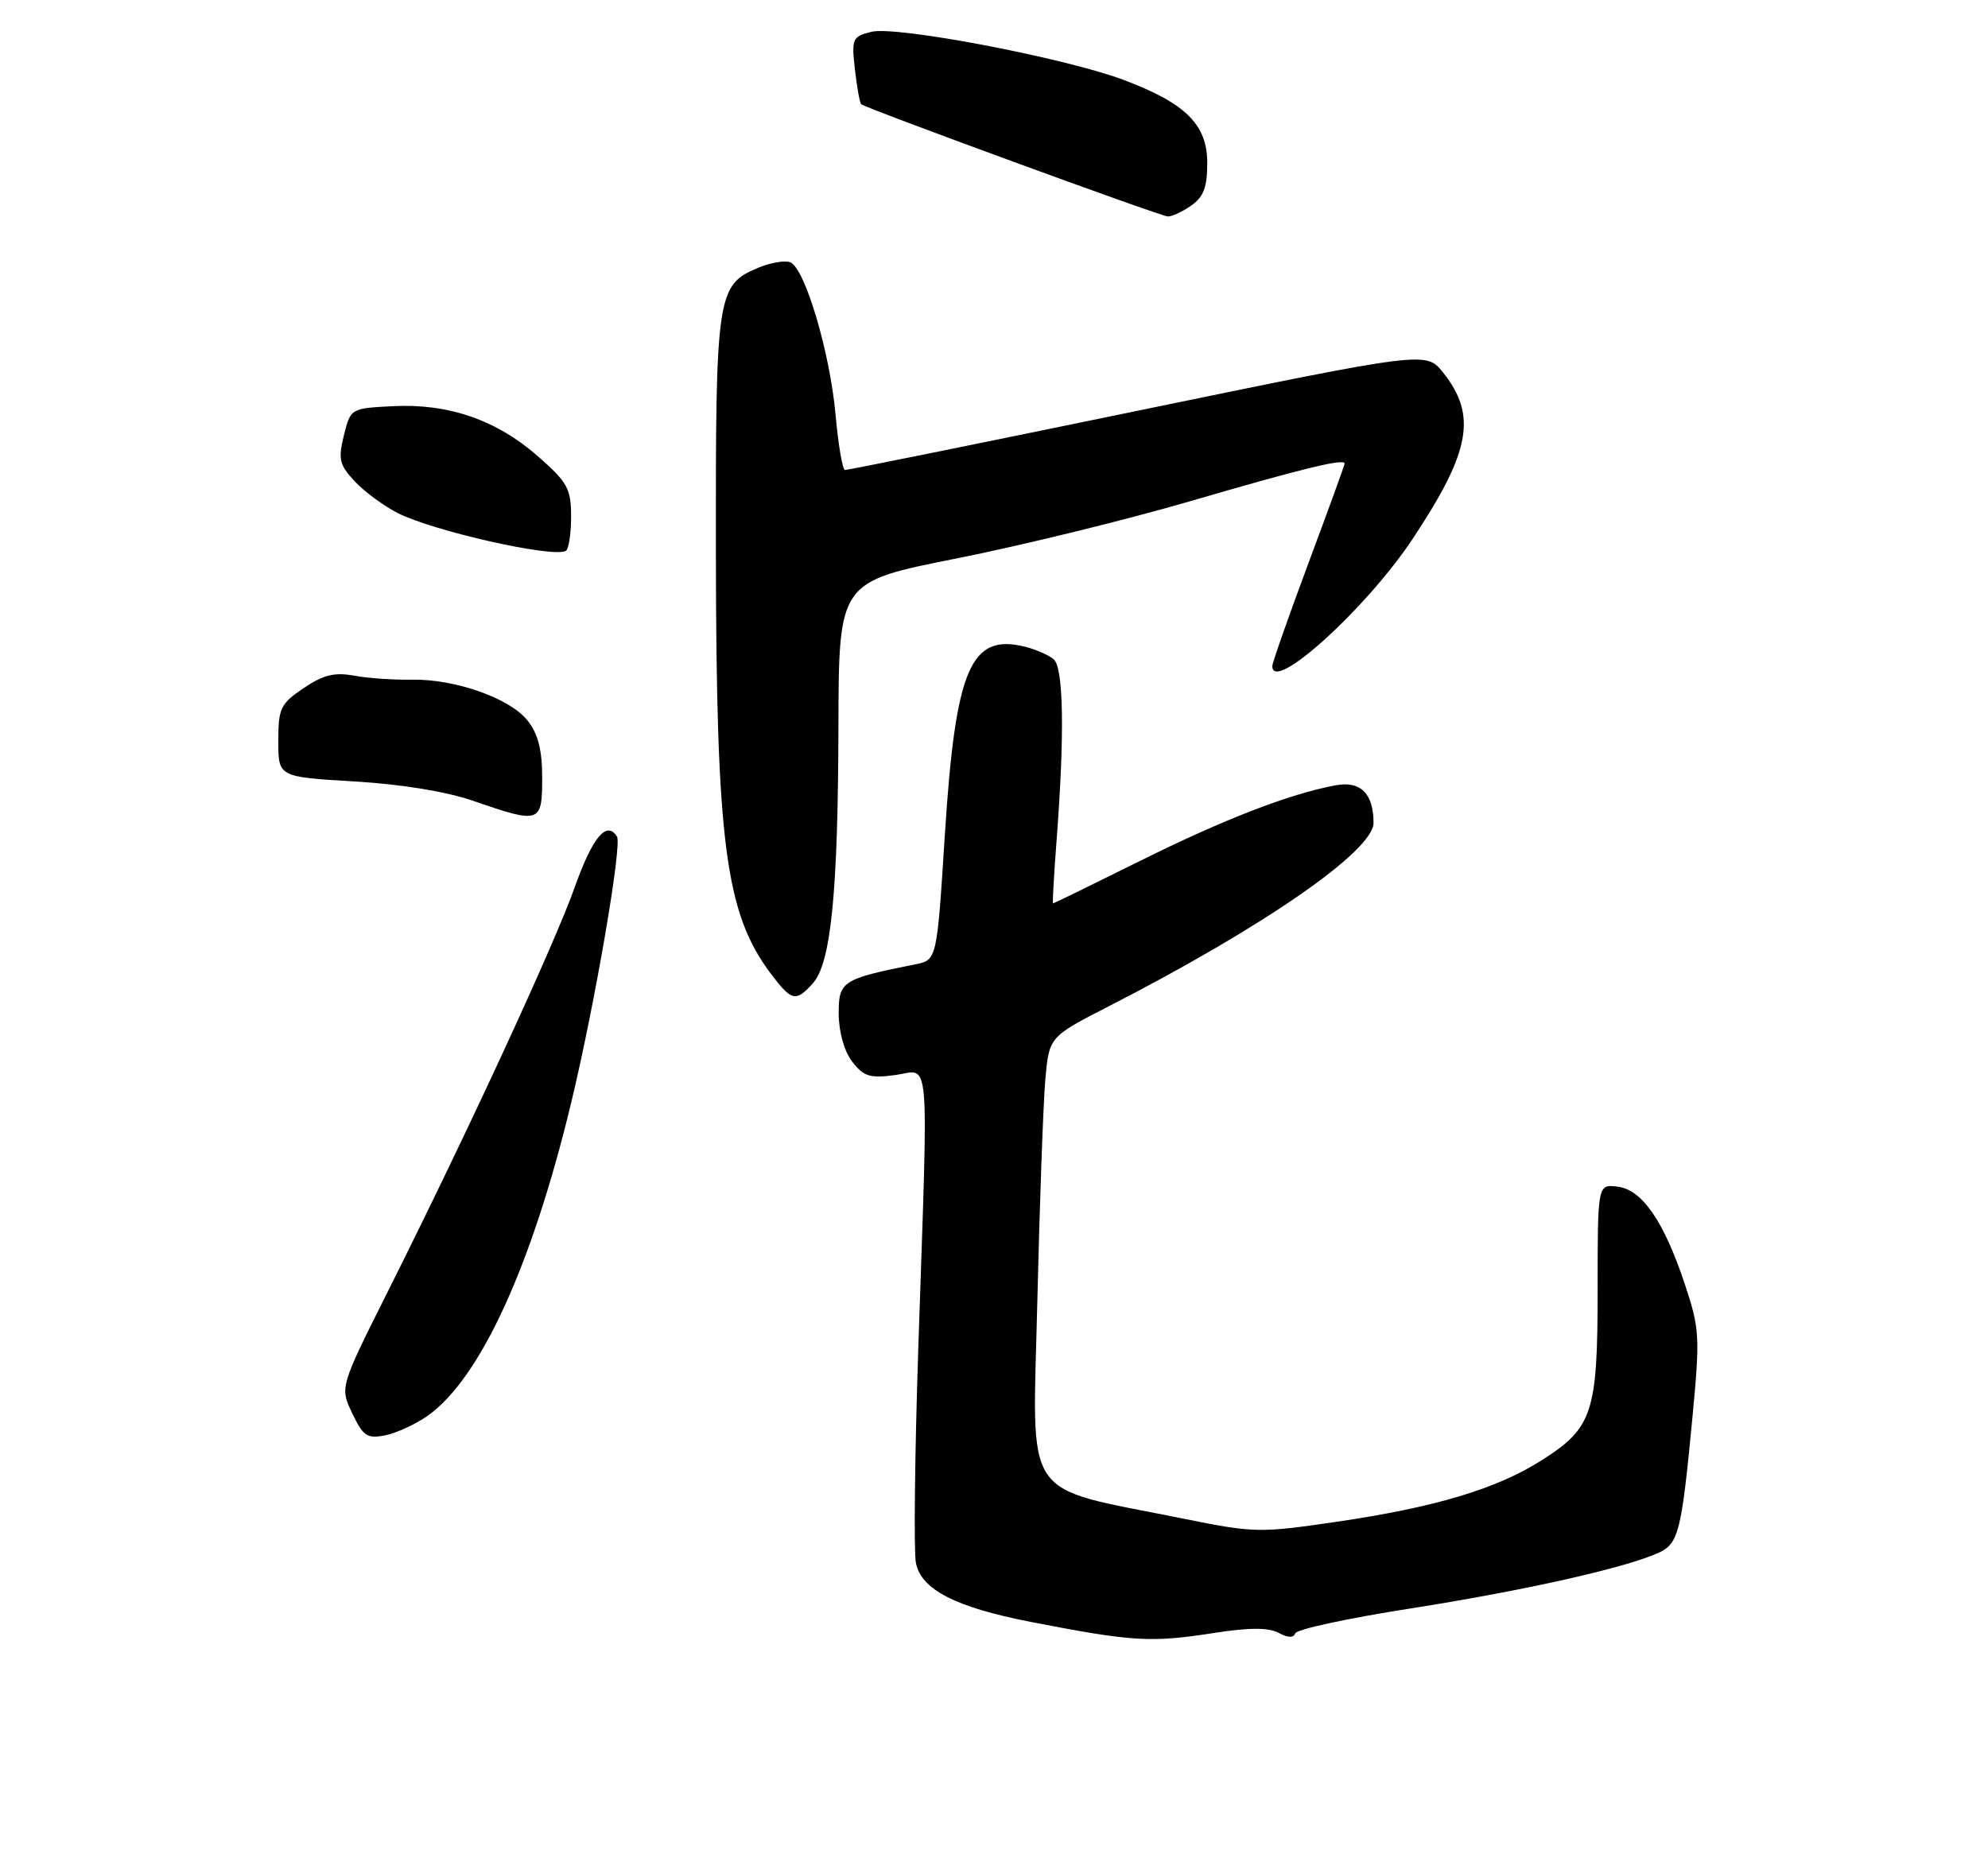 <?xml version="1.0" encoding="UTF-8" standalone="no"?>
<!DOCTYPE svg PUBLIC "-//W3C//DTD SVG 1.1//EN" "http://www.w3.org/Graphics/SVG/1.1/DTD/svg11.dtd" >
<svg xmlns="http://www.w3.org/2000/svg" xmlns:xlink="http://www.w3.org/1999/xlink" version="1.1" viewBox="0 0 275 256">
 <g >
 <path fill="currentColor"
d=" M 168.00 225.93 C 172.85 225.18 175.46 225.18 176.86 225.92 C 178.15 226.62 178.95 226.64 179.17 225.99 C 179.35 225.44 186.56 223.88 195.18 222.54 C 210.79 220.09 224.84 216.94 229.40 214.86 C 232.21 213.58 232.60 212.02 234.13 195.96 C 235.17 184.92 235.11 183.84 233.06 177.67 C 230.14 168.91 227.14 164.58 223.72 164.18 C 221.00 163.87 221.00 163.87 221.00 178.48 C 221.00 195.53 220.33 197.57 213.19 202.09 C 207.01 206.01 198.50 208.56 184.94 210.55 C 174.24 212.12 173.51 212.11 163.68 210.12 C 141.04 205.54 142.84 208.21 143.49 180.20 C 143.81 166.61 144.31 152.79 144.59 149.49 C 145.11 143.47 145.11 143.47 153.30 139.27 C 174.75 128.28 190.00 117.72 190.00 113.86 C 190.00 109.78 188.20 108.01 184.73 108.66 C 178.33 109.86 169.29 113.36 157.68 119.13 C 151.17 122.36 145.77 125.00 145.67 125.00 C 145.57 125.00 145.79 121.06 146.16 116.25 C 147.28 101.57 147.13 92.35 145.74 91.20 C 145.05 90.63 143.29 89.86 141.82 89.49 C 134.24 87.59 132.17 92.45 130.69 115.67 C 129.60 132.83 129.60 132.83 126.60 133.43 C 116.46 135.46 116.00 135.76 116.02 140.29 C 116.04 142.82 116.78 145.46 117.89 146.90 C 119.47 148.95 120.33 149.22 123.87 148.74 C 128.74 148.09 128.43 144.47 127.03 186.47 C 126.54 201.30 126.39 214.71 126.70 216.26 C 127.44 219.95 132.21 222.39 142.58 224.41 C 156.75 227.16 159.15 227.31 168.00 225.93 Z  M 59.21 195.85 C 66.48 190.67 73.65 174.97 79.06 152.37 C 82.32 138.79 86.07 116.92 85.35 115.76 C 83.94 113.48 81.97 115.81 79.54 122.66 C 76.67 130.74 64.72 156.60 53.63 178.73 C 47.01 191.95 47.01 191.95 48.73 195.56 C 50.25 198.74 50.78 199.09 53.31 198.59 C 54.88 198.27 57.54 197.04 59.21 195.85 Z  M 112.43 136.07 C 114.95 133.30 115.93 123.46 115.98 100.50 C 116.03 80.50 116.03 80.50 132.26 77.28 C 141.19 75.51 155.70 71.95 164.50 69.39 C 180.07 64.84 186.00 63.39 186.00 64.14 C 186.00 64.34 183.75 70.54 181.00 77.91 C 178.25 85.29 176.00 91.70 176.00 92.16 C 176.00 96.01 188.99 84.23 195.39 74.59 C 203.44 62.47 204.35 57.48 199.61 51.53 C 197.27 48.60 197.27 48.60 157.38 56.83 C 135.45 61.36 117.22 65.05 116.89 65.03 C 116.55 65.02 115.96 61.56 115.58 57.35 C 114.80 48.71 111.33 37.06 109.31 36.29 C 108.57 36.00 106.60 36.34 104.93 37.03 C 99.16 39.42 98.98 40.65 99.03 76.72 C 99.08 116.72 100.35 126.39 106.65 134.75 C 109.50 138.53 110.09 138.67 112.43 136.07 Z  M 75.00 107.63 C 75.00 103.77 74.44 101.55 72.99 99.71 C 70.55 96.61 62.94 93.92 56.93 94.04 C 54.49 94.09 50.92 93.84 49.00 93.49 C 46.27 92.99 44.73 93.37 42.00 95.21 C 38.79 97.38 38.50 97.99 38.50 102.54 C 38.50 107.50 38.50 107.50 49.00 108.12 C 55.55 108.51 61.76 109.52 65.50 110.82 C 74.72 114.01 75.00 113.91 75.00 107.63 Z  M 79.00 71.53 C 79.00 67.61 78.54 66.77 74.42 63.14 C 68.70 58.11 62.03 55.80 54.33 56.20 C 48.50 56.50 48.50 56.50 47.57 60.25 C 46.76 63.54 46.94 64.31 49.07 66.60 C 50.41 68.03 53.08 70.00 55.00 70.98 C 59.87 73.46 76.29 77.18 78.25 76.24 C 78.66 76.04 79.00 73.92 79.00 71.53 Z  M 164.78 28.44 C 166.50 27.24 167.00 25.90 167.00 22.53 C 167.00 17.23 164.00 14.27 155.36 11.03 C 147.19 7.98 123.94 3.55 120.55 4.40 C 117.90 5.06 117.78 5.34 118.26 9.60 C 118.54 12.07 118.93 14.24 119.13 14.42 C 119.78 14.99 160.46 29.89 161.53 29.95 C 162.09 29.98 163.56 29.30 164.78 28.44 Z "/>
</g>
</svg>